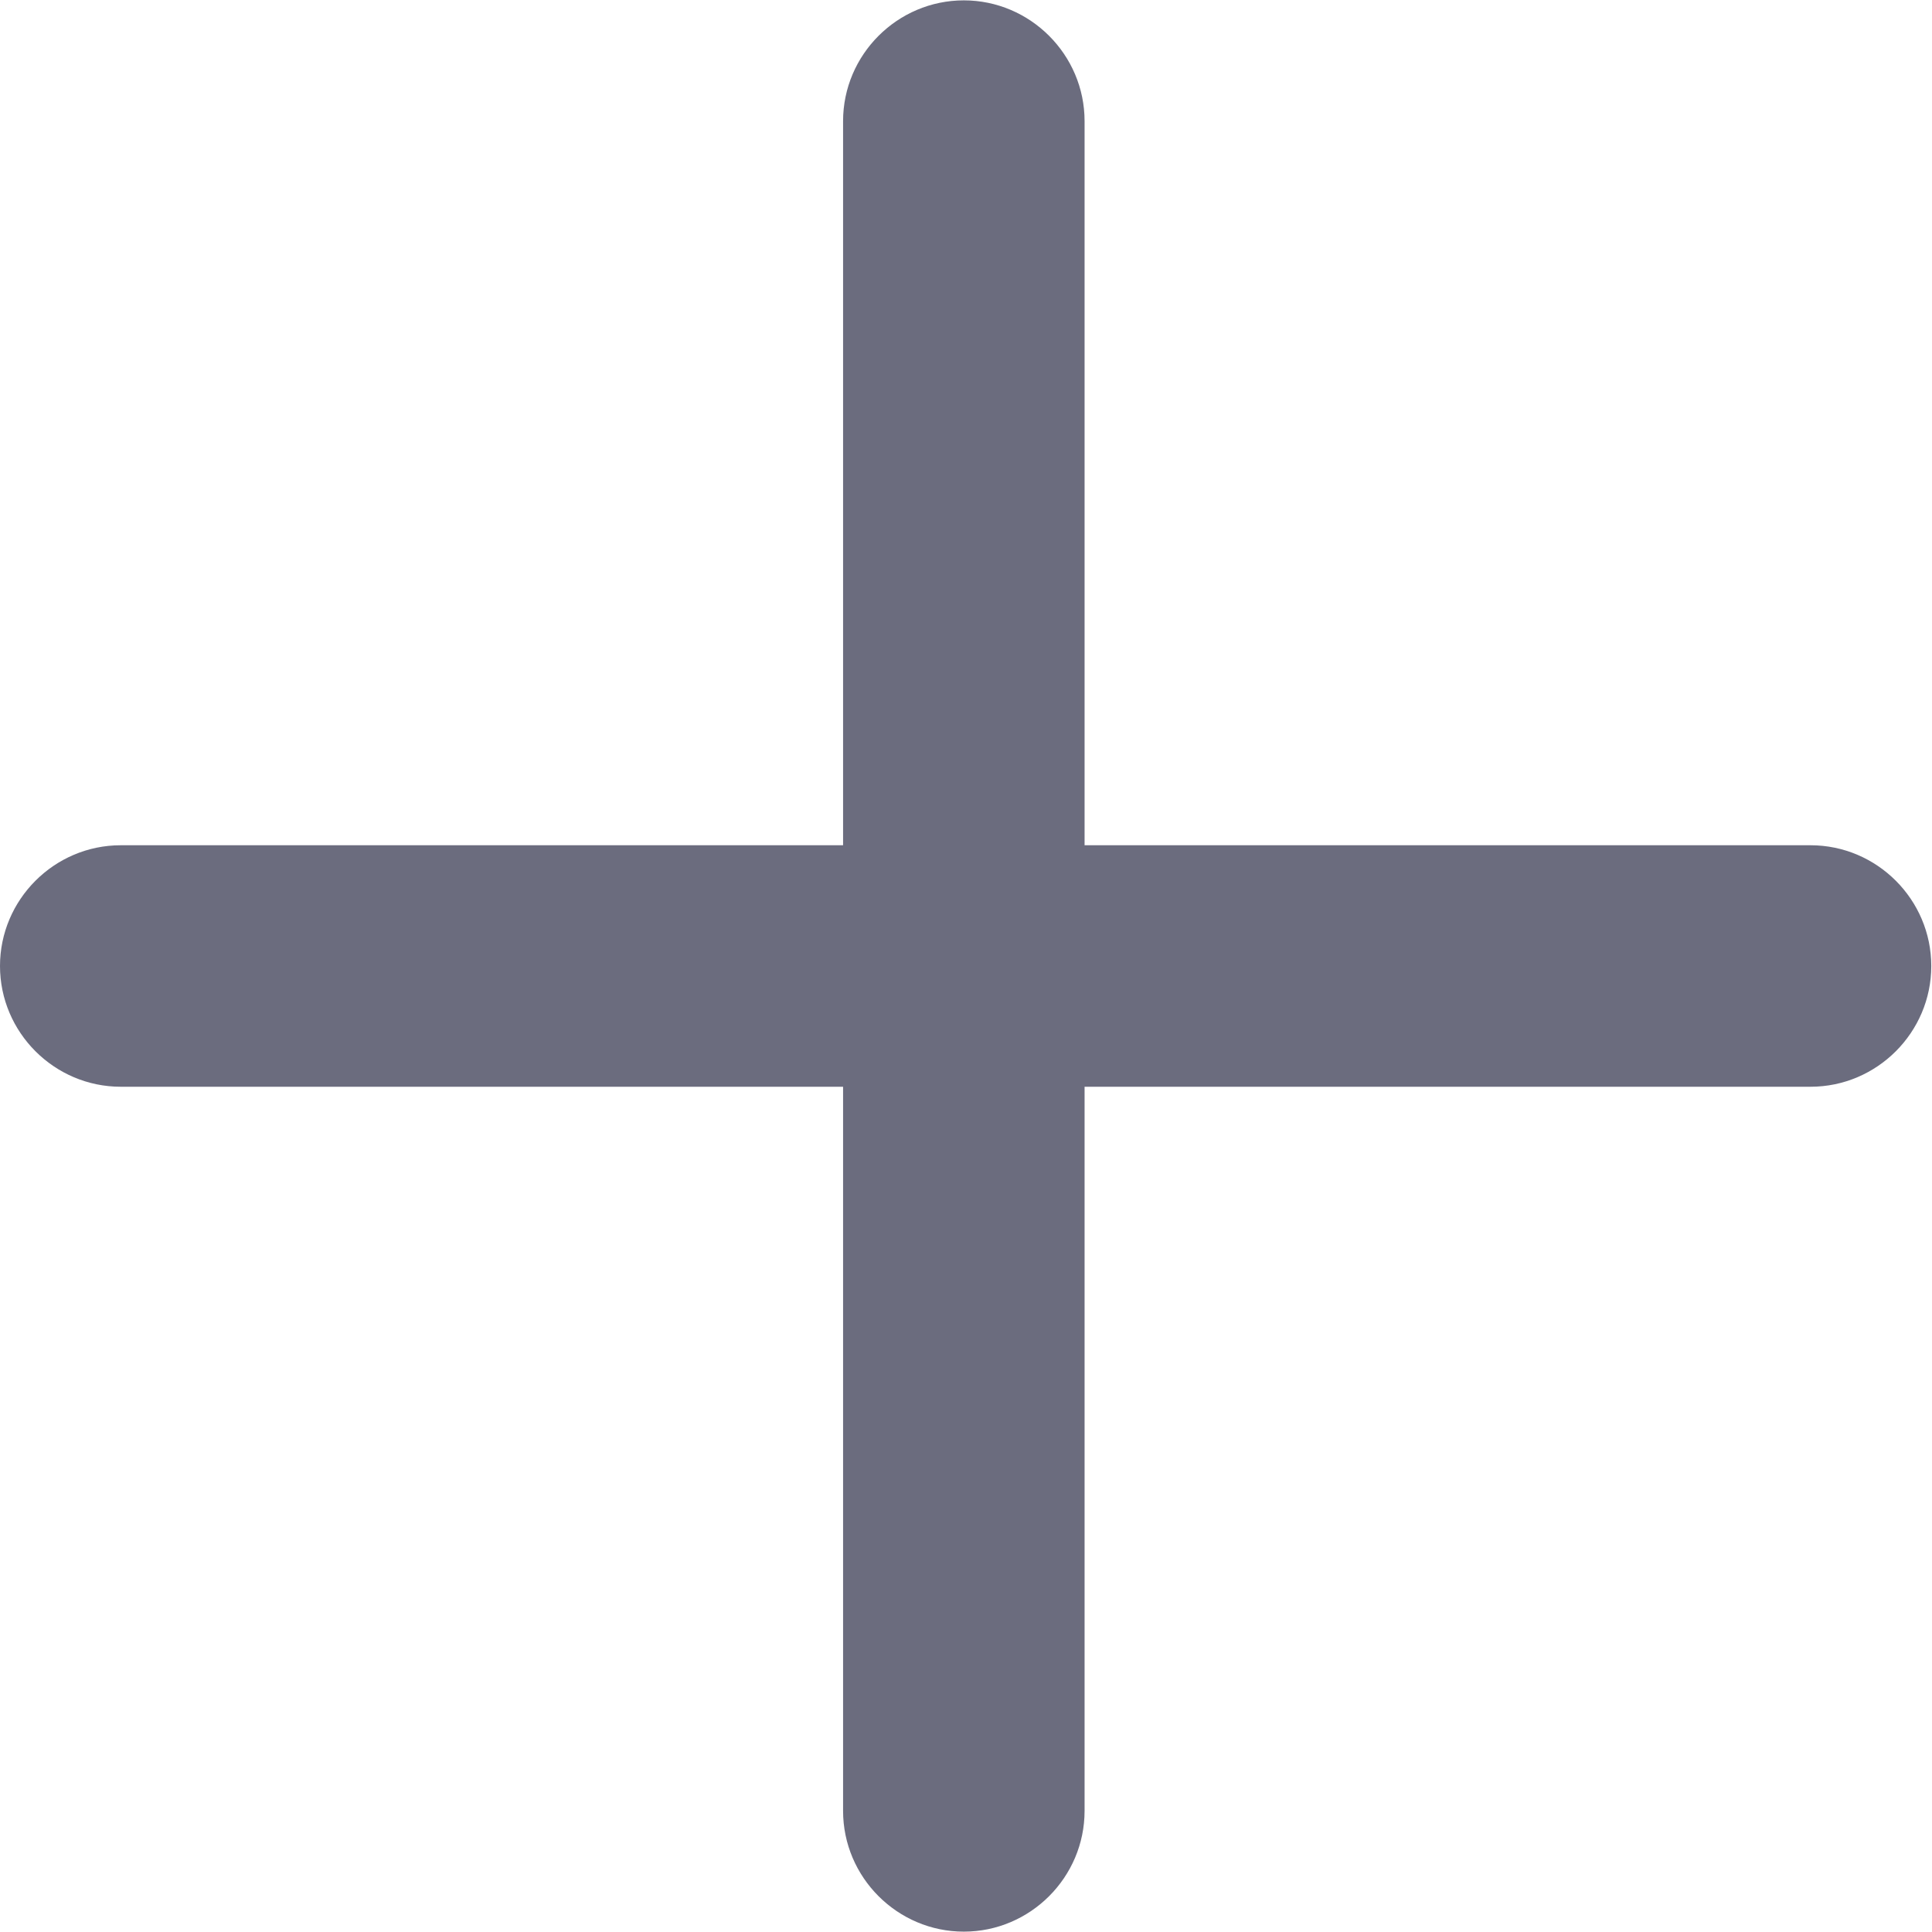 <svg width="16" height="16" viewBox="0 0 16 16" fill="none" xmlns="http://www.w3.org/2000/svg">
<path d="M14.994 7H8.982V1.003C8.982 0.453 8.532 0.003 7.982 0.003C7.432 0.003 6.982 0.453 6.982 1.003V7H1C0.45 7 0 7.45 0 8C0 8.55 0.45 9 1 9H6.982V14.997C6.982 15.547 7.432 15.997 7.982 15.997C8.532 15.997 8.982 15.547 8.982 14.997V9H14.994C15.544 9 15.994 8.55 15.994 8C15.994 7.45 15.544 7 14.994 7Z" fill="#6B6C7E"/>
</svg>
